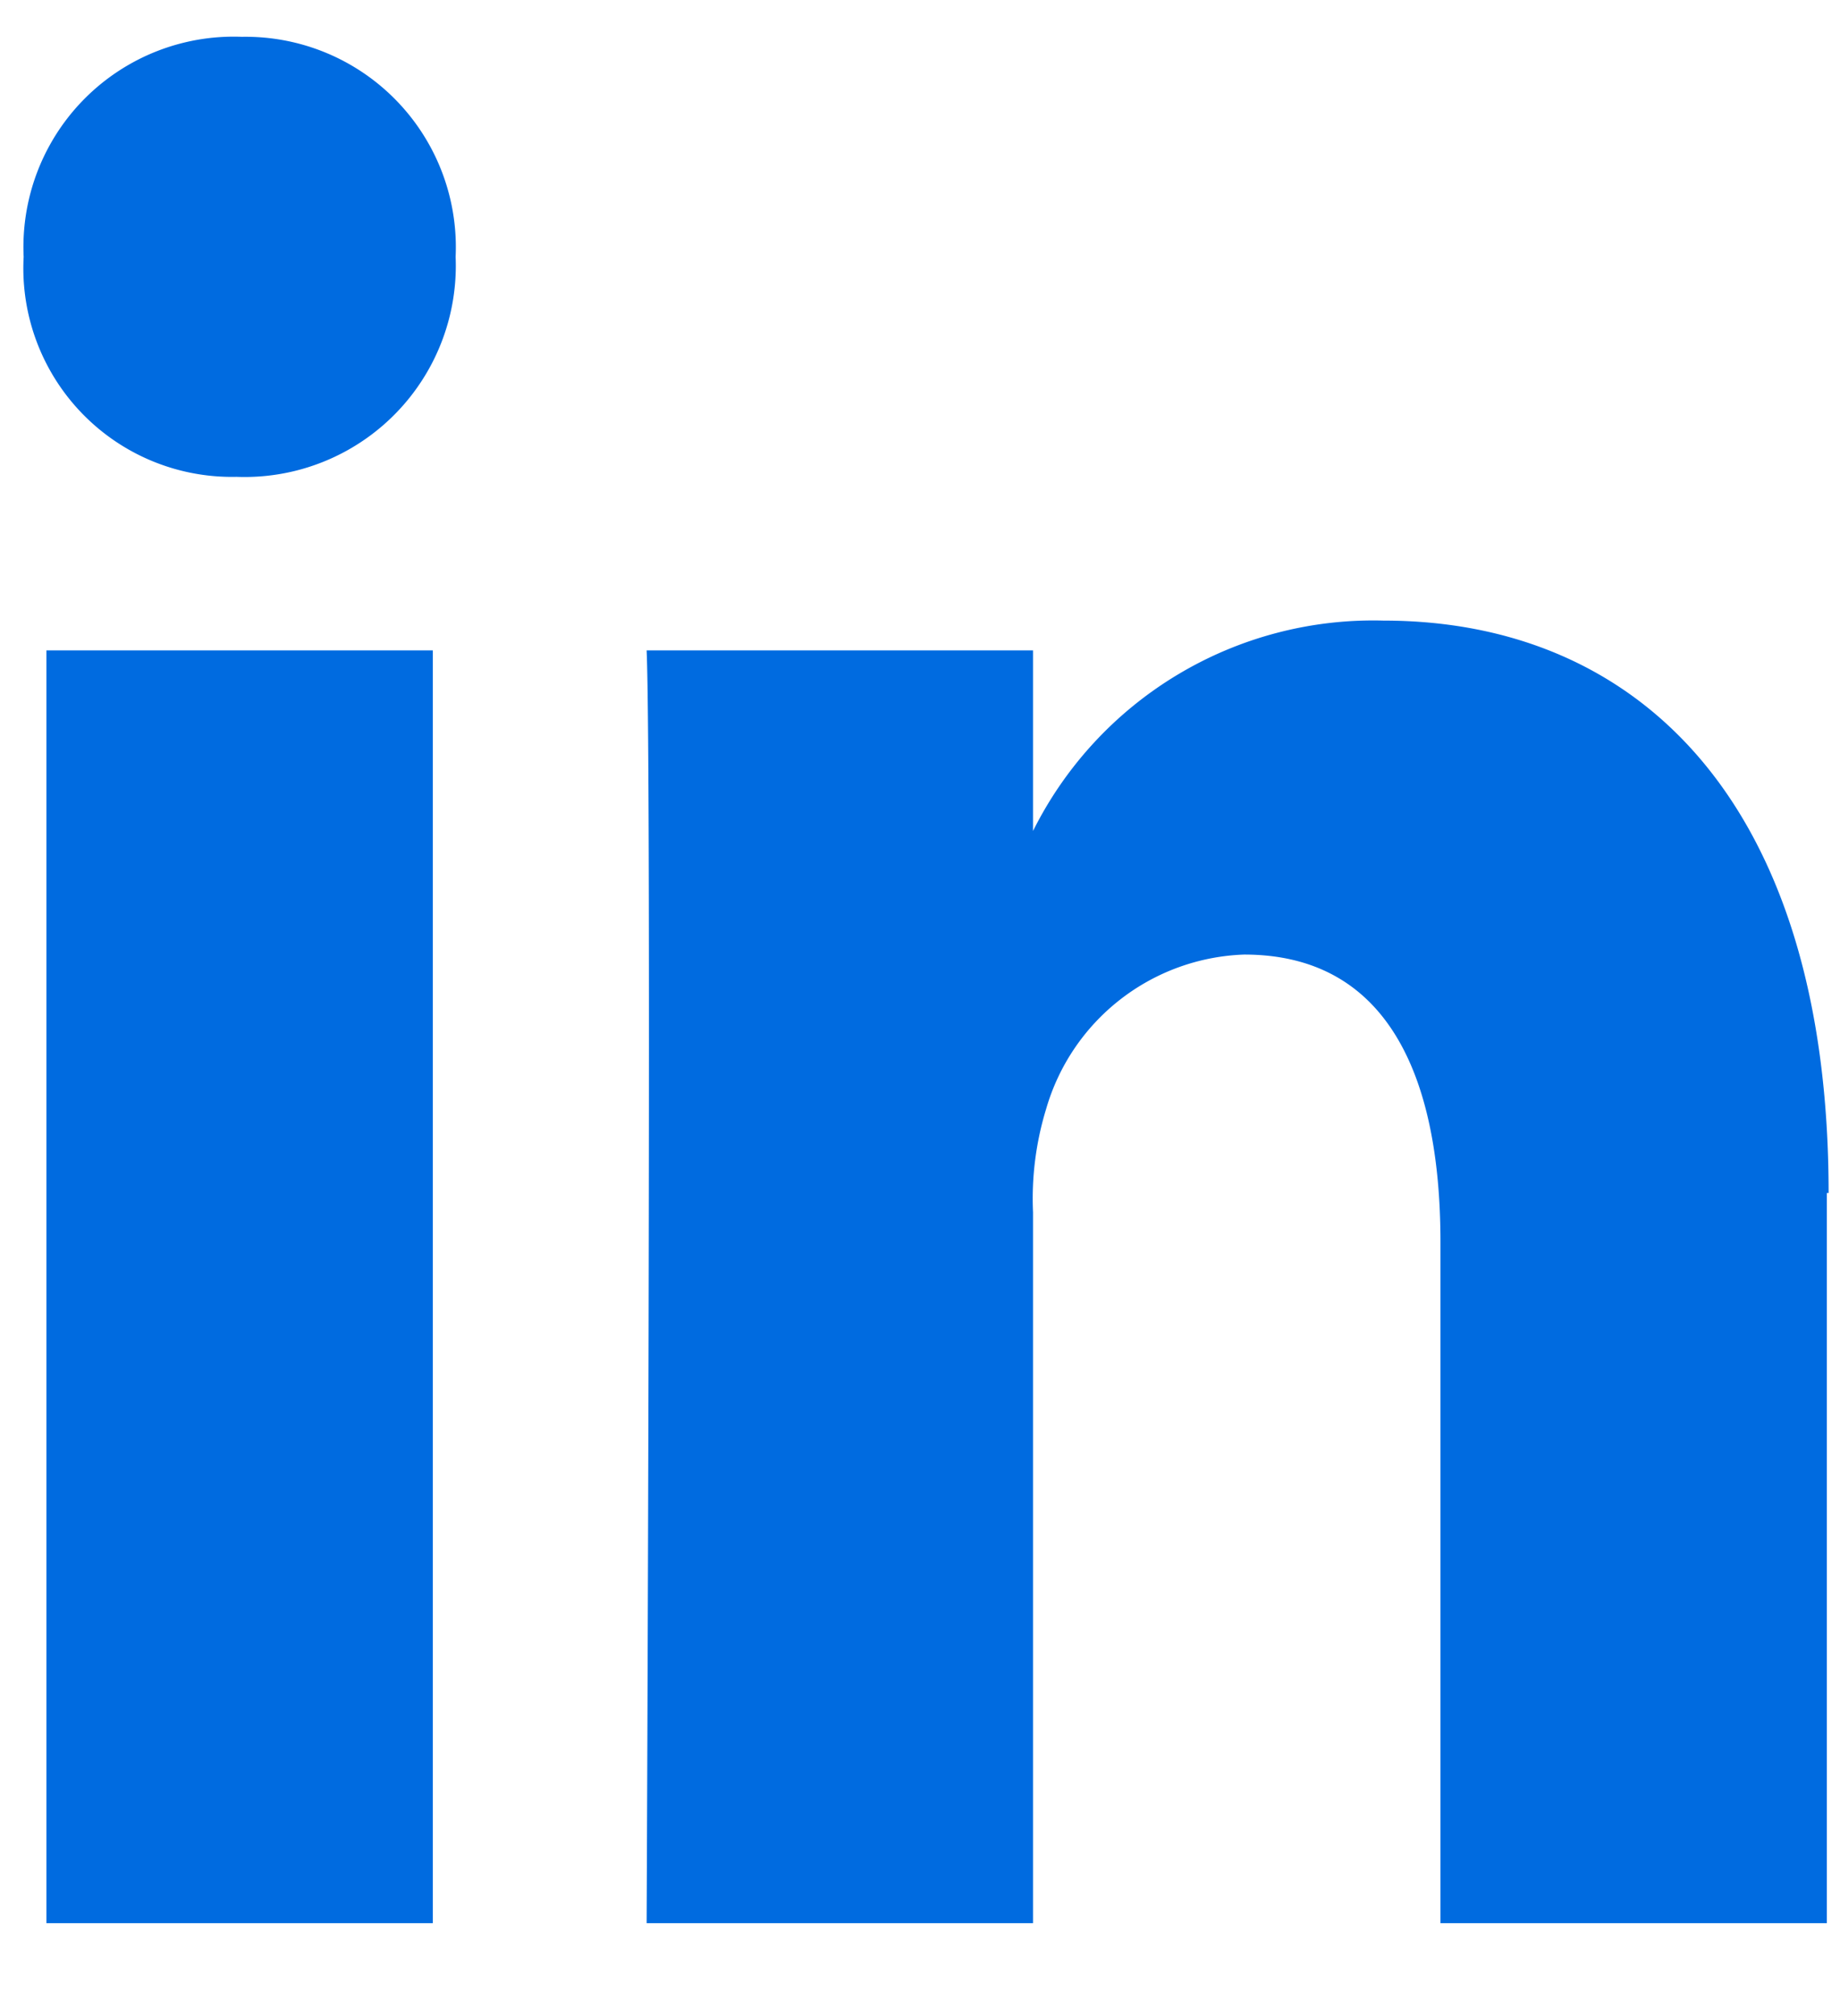 <svg xmlns="http://www.w3.org/2000/svg" viewBox="0 0 21 23" widh="22px" height="23px"><g><path fill="#006be0" d="M20.85,13.61v8.33H16.44V14.17c0-1.95-.64-3.28-2.24-3.28a2.44,2.44,0,0,0-2.26,1.76,3.49,3.49,0,0,0-.15,1.18v8.11H7.38s.06-13.16,0-14.52h4.41V9.48l0,0h0v0a4.34,4.34,0,0,1,4-2.4c2.9,0,5.08,2.07,5.08,6.53ZM2.76.42A2.4,2.4,0,0,0,.27,2.93,2.38,2.38,0,0,0,2.7,5.44h0a2.41,2.41,0,0,0,2.5-2.51A2.4,2.4,0,0,0,2.76.42ZM.53,21.94H4.94V7.42H.53Z"/></g></svg>